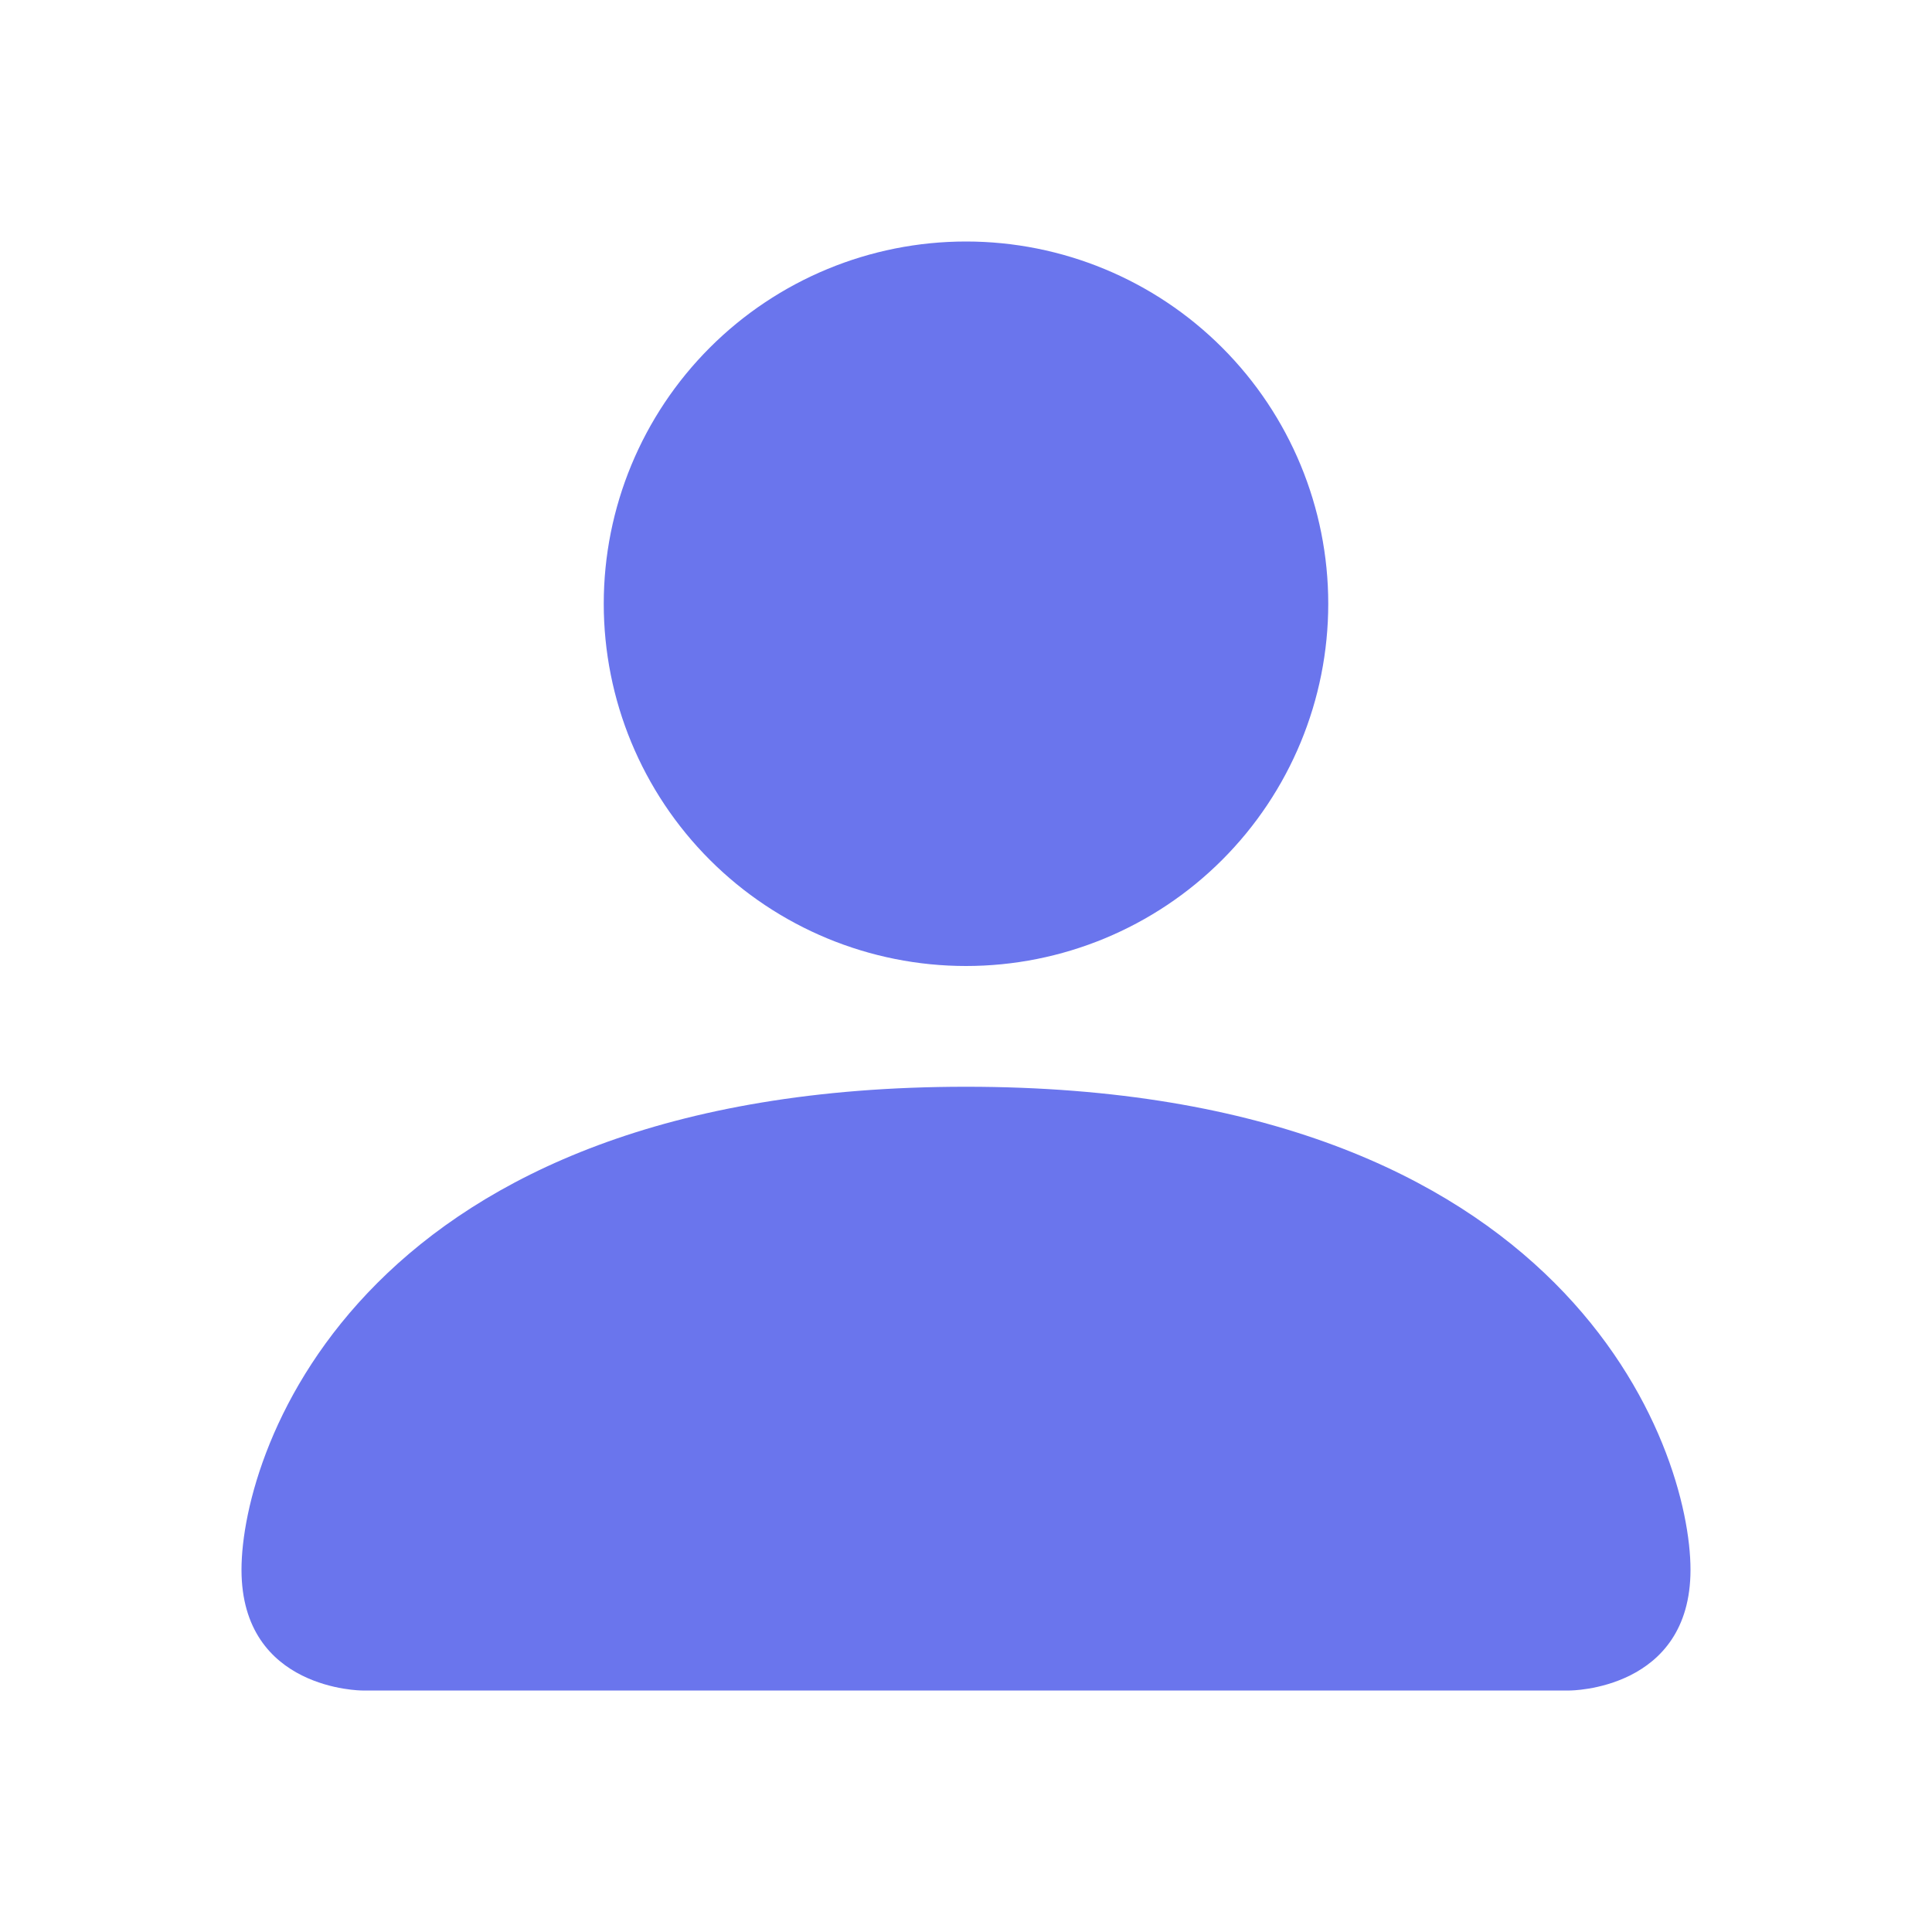 <svg width="60" height="60" viewBox="0 0 60 60" fill="none" xmlns="http://www.w3.org/2000/svg">
<path d="M11.25 52.5C11.25 52.5 7.5 52.5 7.5 48.75C7.5 45 11.25 33.75 30 33.75C48.75 33.75 52.5 45 52.5 48.75C52.5 52.5 48.75 52.5 48.75 52.5H11.25ZM30 30C32.984 30 35.845 28.815 37.955 26.705C40.065 24.595 41.25 21.734 41.25 18.75C41.25 15.766 40.065 12.905 37.955 10.795C35.845 8.685 32.984 7.5 30 7.5C27.016 7.5 24.155 8.685 22.045 10.795C19.935 12.905 18.75 15.766 18.75 18.75C18.75 21.734 19.935 24.595 22.045 26.705C24.155 28.815 27.016 30 30 30Z" fill="#6A75ED"/>
</svg>
